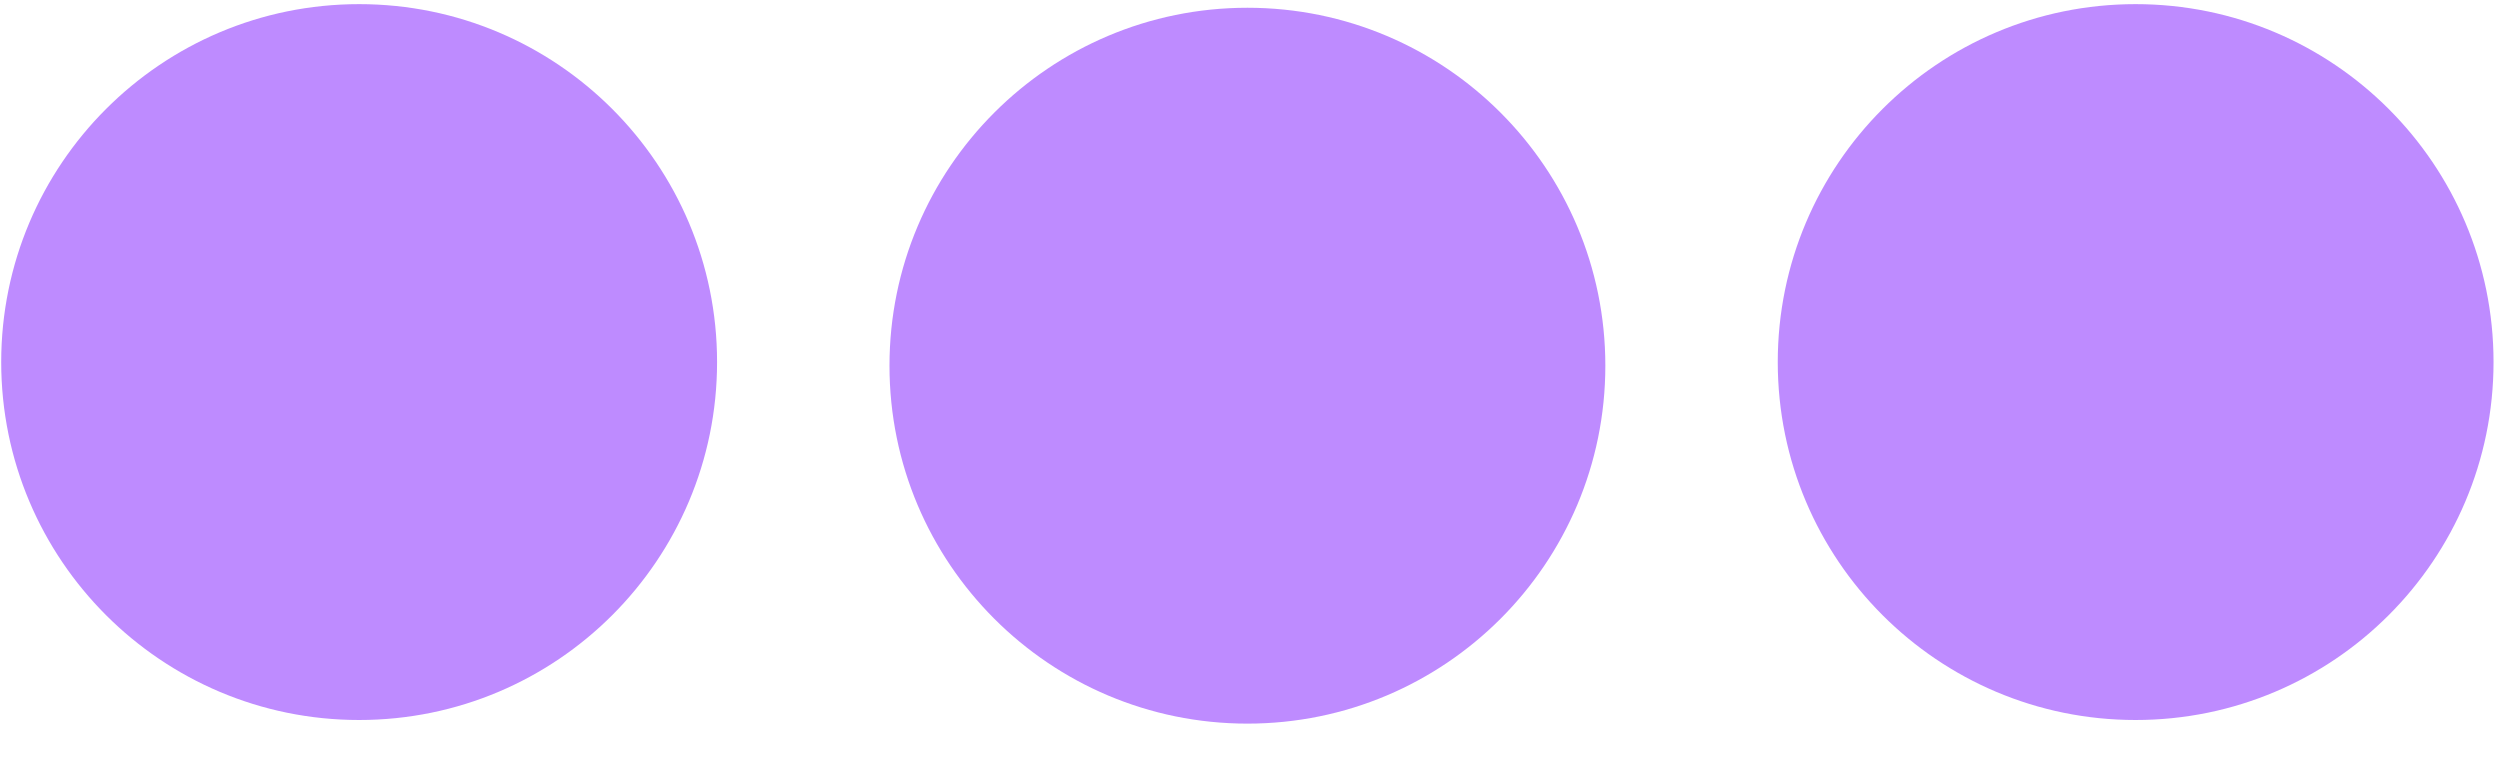 <svg width="29" height="9" viewBox="0 0 29 9" fill="none" xmlns="http://www.w3.org/2000/svg">
<path d="M28.925 4.2C28.925 6.493 27.066 8.352 24.773 8.352C22.48 8.352 20.622 6.493 20.622 4.2C20.622 1.907 22.48 0.048 24.773 0.048C27.066 0.048 28.925 1.907 28.925 4.2Z" fill="#BE8BFF"/>
<path d="M18.622 4.242C18.622 6.535 16.763 8.394 14.47 8.394C12.177 8.394 10.318 6.535 10.318 4.242C10.318 1.949 12.177 0.09 14.47 0.09C16.763 0.09 18.622 1.949 18.622 4.242Z" fill="#BE8BFF"/>
<path d="M8.318 4.2C8.318 6.493 6.459 8.352 4.166 8.352C1.873 8.352 0.014 6.493 0.014 4.2C0.014 1.907 1.873 0.048 4.166 0.048C6.459 0.048 8.318 1.907 8.318 4.2Z" fill="#BE8BFF"/>
</svg>

